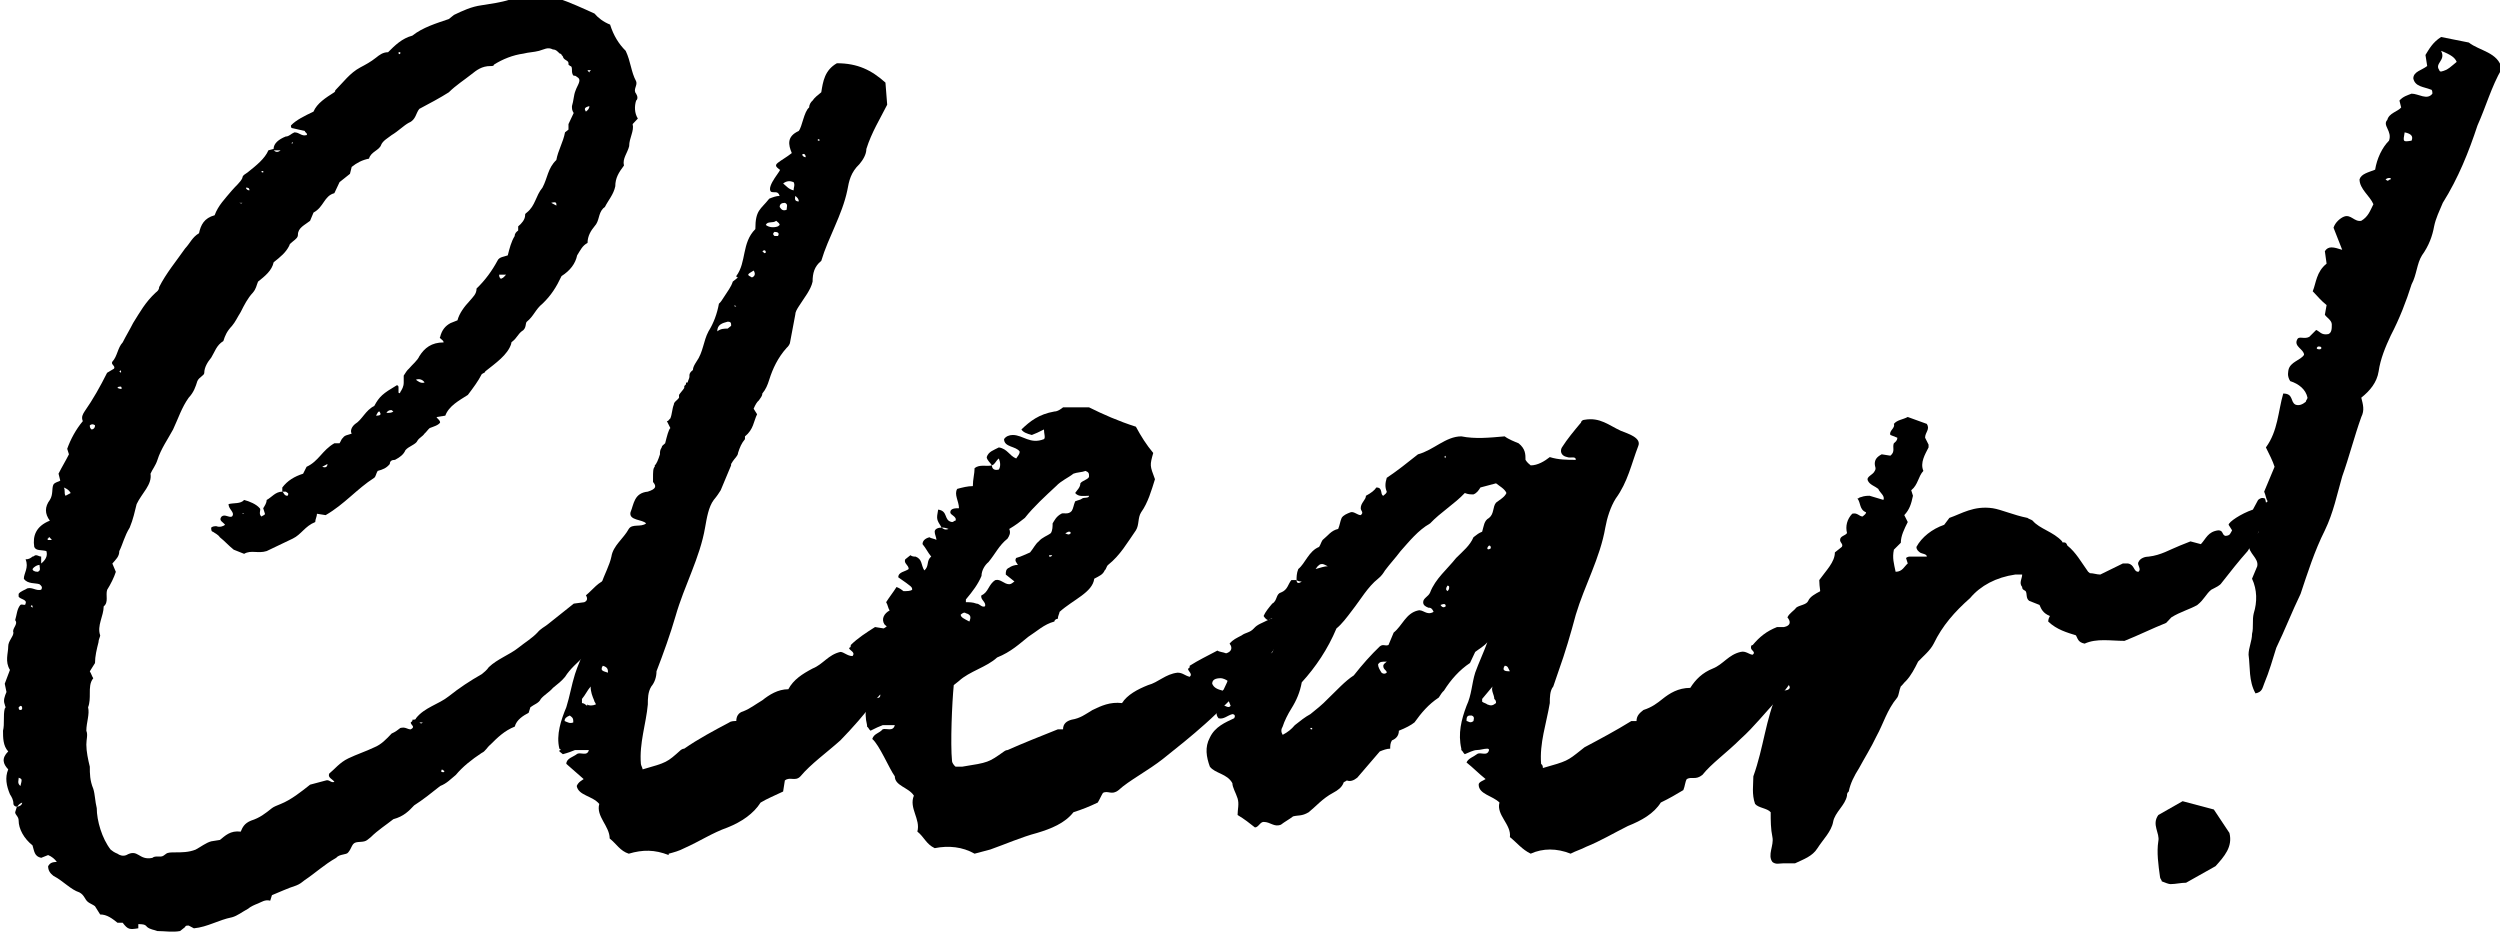<?xml version="1.0" encoding="UTF-8" standalone="no"?>
<!-- Created with Inkscape (http://www.inkscape.org/) -->

<svg
   xmlns:dc="http://purl.org/dc/elements/1.1/"
   xmlns:cc="http://creativecommons.org/ns#"
   xmlns:rdf="http://www.w3.org/1999/02/22-rdf-syntax-ns#"
   xmlns:svg="http://www.w3.org/2000/svg"
   xmlns="http://www.w3.org/2000/svg"
   xmlns:sodipodi="http://sodipodi.sourceforge.net/DTD/sodipodi-0.dtd"
   xmlns:inkscape="http://www.inkscape.org/namespaces/inkscape"
   width="208.267mm"
   height="77.803mm"
   viewBox="0 0 208.267 77.803"
   version="1.1"
   id="svg8"
   inkscape:version="0.92.4 (5da689c313, 2019-01-14)"
   sodipodi:docname="clear.svg">
  <defs
     id="defs2" />
  <sodipodi:namedview
     id="base"
     pagecolor="#ffffff"
     bordercolor="#666666"
     borderopacity="1.0"
     inkscape:pageopacity="0.0"
     inkscape:pageshadow="2"
     inkscape:zoom="0.5"
     inkscape:cx="9.0230315"
     inkscape:cy="-38.090145"
     inkscape:document-units="mm"
     inkscape:current-layer="flowRoot815"
     showgrid="false"
     fit-margin-top="0"
     fit-margin-left="0"
     fit-margin-right="0"
     fit-margin-bottom="0"
     inkscape:window-width="1920"
     inkscape:window-height="986"
     inkscape:window-x="-11"
     inkscape:window-y="-11"
     inkscape:window-maximized="1" />
  <g
     inkscape:label="レイヤー 1"
     inkscape:groupmode="layer"
     id="layer1"
     transform="translate(81.396,-82.119)">
    <g
       aria-label="Clear!"
       transform="matrix(0.997,0,0,0.997,607.35,-470.477)"
       style="font-style:normal;font-variant:normal;font-weight:normal;font-stretch:normal;font-size:133.333px;line-height:0;font-family:Eustache;-inkscape-font-specification:Eustache;font-variant-ligatures:normal;font-variant-caps:normal;font-variant-numeric:normal;font-feature-settings:normal;text-align:start;letter-spacing:-4.47px;word-spacing:0px;writing-mode:lr-tb;text-anchor:start;fill:#000000;fill-opacity:1;stroke:none"
       id="flowRoot815">
      <g
         aria-label="Clear!"
         transform="matrix(1.087,0,0,0.866,-550.844,728.235)"
         style="font-style:normal;font-variant:normal;font-weight:normal;font-stretch:normal;font-size:133.333px;line-height:0;font-family:Eustache;-inkscape-font-specification:Eustache;font-variant-ligatures:normal;font-variant-caps:normal;font-variant-numeric:normal;font-feature-settings:normal;text-align:start;letter-spacing:-1.338px;word-spacing:0px;writing-mode:lr-tb;text-anchor:start;fill:#000000;fill-opacity:1;stroke:none"
         id="flowRoot830">
        <path
           d="m -114.933,-111.059 0.4,-0.4 c 0,0 0,0 0,0 v 0 c 0,-0.133 0.133,-0.133 0.267,-0.133 l 0.4,0.267 c 1.067,-0.133 1.867,-0.8 2.933,-1.067 0.4,-0.133 0.8,-0.533 1.2,-0.8 0.267,-0.267 0.533,-0.4 0.8,-0.533 0.267,-0.133 0.533,-0.4 0.933,-0.267 l 0.133,-0.533 c 0.533,-0.267 1.2,-0.667 1.867,-0.933 0.267,-0.133 0.4,-0.267 0.667,-0.533 0.8,-0.667 1.467,-1.467 2.4,-2.133 0.267,-0.4 0.8,-0.267 0.933,-0.533 0.267,-0.4 0.267,-0.8 0.533,-0.933 0.267,-0.133 0.667,0 0.933,-0.267 0,0 0.133,-0.133 0.267,-0.267 0.533,-0.667 1.2,-1.2 1.733,-1.733 0.8,-0.267 1.2,-0.8 1.6,-1.333 0.667,-0.533 1.333,-1.2 2,-1.867 0.533,-0.267 0.8,-0.667 1.2,-1.067 0.533,-0.8 1.2,-1.467 2,-2.133 0.267,-0.133 0.4,-0.533 0.667,-0.8 0.533,-0.667 1.067,-1.333 1.867,-1.733 0.133,-0.667 0.667,-1.067 1.067,-1.333 l 0.133,-0.533 c 0.267,-0.267 0.667,-0.4 0.8,-0.8 0.267,-0.4 0.667,-0.667 0.933,-1.067 0.4,-0.4 0.667,-0.667 0.933,-1.067 0.4,-0.8 0.933,-1.333 1.467,-2 0,0 0.267,-0.133 0.267,-0.267 0.533,-1.2 1.467,-2.133 2,-3.2 0.267,-0.267 0.4,-0.667 0.667,-0.933 0.667,-0.667 1.067,-1.6 1.467,-2.267 0.4,-0.667 0.667,-1.333 0.667,-2 0.667,-0.667 0.8,-2.4 0.8,-3.2 -0.667,0.267 -0.933,0.933 -1.6,1.333 -0.267,0.267 -0.4,0.667 -0.667,1.067 -0.8,0.267 -0.933,1.2 -1.6,1.6 l -0.133,0.4 c -0.8,0.267 -1.2,1.067 -1.733,1.6 0.133,0.267 0.133,0.533 -0.133,0.667 l -0.8,0.133 c -0.667,0.667 -1.333,1.333 -2,2 -0.267,0.267 -0.533,0.4 -0.8,0.8 -0.4,0.533 -0.933,0.933 -1.467,1.467 -0.667,0.667 -1.6,1.067 -2.267,1.867 -0.133,0.267 -0.4,0.533 -0.533,0.667 -0.933,0.667 -1.733,1.333 -2.533,2.133 -0.8,0.8 -1.867,1.067 -2.533,2.133 0,0.133 -0.133,0.133 -0.267,0.133 0,0.133 0,0.133 -0.133,0.267 0,0.267 0.4,0.4 0,0.667 -0.267,0 -0.4,-0.267 -0.8,-0.133 -0.133,0.133 -0.4,0.4 -0.667,0.533 -0.4,0.533 -0.8,1.067 -1.333,1.333 -0.667,0.4 -1.333,0.667 -2,1.067 -0.667,0.4 -1.067,1.067 -1.467,1.467 -0.133,0.4 0.267,0.533 0.4,0.8 -0.267,0.133 -0.4,-0.267 -0.667,-0.133 l -1.2,0.4 c -0.667,0.667 -1.467,1.467 -2.267,1.867 -0.267,0.133 -0.533,0.267 -0.667,0.4 -0.533,0.533 -0.933,0.933 -1.6,1.2 -0.533,0.267 -0.667,0.667 -0.8,1.067 -0.8,-0.133 -1.2,0.4 -1.6,0.8 l -0.667,0.133 c -0.4,0.133 -0.8,0.533 -1.2,0.8 -0.533,0.267 -1.067,0.267 -1.6,0.267 -0.267,0 -0.533,0 -0.667,0.133 -0.133,0.133 -0.267,0.267 -0.4,0.267 -0.133,0 -0.267,0 -0.267,0 -0.133,0 -0.267,0 -0.4,0.133 -1.067,0.267 -1.067,-0.933 -2,-0.267 -0.267,0.133 -0.533,0 -0.667,-0.133 -0.267,-0.133 -0.4,-0.267 -0.533,-0.4 -0.667,-1.067 -1.067,-2.8 -1.067,-4 -0.133,-0.667 -0.133,-1.333 -0.267,-1.867 -0.267,-0.8 -0.267,-1.467 -0.267,-2.133 -0.133,-0.667 -0.267,-1.467 -0.267,-2.133 0,-0.533 0.133,-0.933 0,-1.333 0,-0.8 0.267,-1.6 0.133,-2.267 0.133,-0.4 0.133,-0.933 0.133,-1.333 0,-0.533 0,-1.067 0.267,-1.467 -0.133,-0.267 -0.133,-0.4 -0.267,-0.667 l 0.4,-0.8 c 0,-0.667 0.133,-1.333 0.267,-2 0,-0.267 0.133,-0.533 0.133,-0.667 -0.267,-0.933 0.267,-1.867 0.267,-2.8 0.4,-0.4 0.133,-1.067 0.267,-1.6 0.267,-0.533 0.533,-1.2 0.667,-1.733 l -0.267,-0.8 c 0.267,-0.4 0.533,-0.667 0.533,-1.2 0.267,-0.667 0.4,-1.467 0.8,-2.267 0.267,-0.8 0.4,-1.6 0.533,-2.267 0.4,-1.067 1.2,-1.867 1.067,-2.933 0.133,-0.4 0.4,-0.8 0.533,-1.333 0.267,-1.067 0.8,-2 1.2,-2.933 0.4,-1.067 0.667,-2.133 1.2,-3.067 0.4,-0.533 0.533,-1.067 0.667,-1.6 0.133,-0.4 0.533,-0.533 0.533,-0.8 0,-0.533 0.267,-1.067 0.533,-1.467 0.267,-0.533 0.4,-1.2 0.933,-1.6 0.133,-0.533 0.267,-0.933 0.667,-1.467 0.267,-0.4 0.4,-0.8 0.667,-1.333 0.267,-0.667 0.533,-1.333 0.933,-1.867 0.267,-0.4 0.267,-0.667 0.4,-1.067 0.533,-0.533 1.067,-1.067 1.2,-1.867 0.533,-0.533 0.933,-0.933 1.2,-1.6 0,-0.133 0.133,-0.267 0.267,-0.4 0.267,-0.267 0.4,-0.4 0.4,-0.667 0,-0.667 0.533,-0.933 0.933,-1.333 l 0.267,-0.8 c 0.8,-0.533 0.8,-1.6 1.6,-1.867 l 0.4,-1.067 c 0.267,-0.267 0.533,-0.533 0.8,-0.8 l 0.133,-0.667 c 0.4,-0.4 0.8,-0.667 1.333,-0.8 0.133,-0.667 0.8,-0.8 0.933,-1.333 0.133,-0.4 0.533,-0.667 0.8,-0.933 0.533,-0.4 0.933,-0.933 1.333,-1.2 0.533,-0.267 0.533,-0.933 0.8,-1.333 0.8,-0.533 1.6,-1.067 2.267,-1.6 0.533,-0.667 1.2,-1.2 1.733,-1.733 0.4,-0.4 0.8,-0.8 1.467,-0.8 0.133,0 0.267,0 0.267,-0.133 0.667,-0.533 1.467,-0.933 2.267,-1.067 0.4,-0.133 0.8,-0.133 1.2,-0.267 0.4,-0.133 0.667,-0.4 1.067,-0.133 0.267,0 0.4,0.267 0.533,0.4 0.133,0 0.133,0.133 0.133,0.133 0.133,0.133 0.133,0.267 0.133,0.267 0.133,0.267 0.4,0.267 0.4,0.533 0,0 0,0.133 0,0.133 0,0 0.133,0.133 0.133,0.133 0.133,0 0.133,0.267 0.133,0.4 0,0.133 0,0.4 0.133,0.533 0.133,0 0.133,0 0.267,0.133 0.4,0.267 0,0.8 -0.133,1.333 -0.133,0.4 -0.133,0.933 -0.267,1.467 0,0.267 0,0.4 0.133,0.667 l -0.4,1.067 c 0,0.267 0,0.4 0,0.533 l -0.267,0.267 c -0.133,0.933 -0.533,1.733 -0.667,2.667 -0.667,0.8 -0.667,1.733 -1.067,2.667 -0.533,0.8 -0.533,1.733 -1.2,2.4 -0.133,0.133 -0.133,0.133 -0.133,0.267 0,0.4 -0.267,0.8 -0.533,1.067 0,0.133 0,0.267 0,0.4 -0.133,0.133 -0.267,0.267 -0.267,0.533 -0.267,0.533 -0.4,1.2 -0.533,1.867 -0.267,0.133 -0.667,0.133 -0.8,0.533 -0.4,0.933 -0.933,1.867 -1.6,2.667 0,0.533 -0.267,0.8 -0.533,1.2 -0.4,0.533 -0.8,1.2 -0.933,1.867 l -0.533,0.267 c -0.4,0.267 -0.667,0.667 -0.8,1.333 -0.133,0.133 0.267,0.267 0.267,0.533 -0.933,0 -1.467,0.533 -1.867,1.333 -0.133,0.4 -0.533,0.8 -0.8,1.2 -0.133,0.133 -0.267,0.4 -0.4,0.667 0,0.267 0,0.533 0,0.667 0,0.4 -0.133,0.667 -0.267,0.933 0,0.133 -0.133,0.133 -0.133,0 0,-0.133 0,-0.267 0,-0.4 0,-0.133 0,-0.267 -0.133,-0.267 -1.067,0.8 -1.333,1.067 -1.733,2 -0.667,0.4 -0.933,1.333 -1.467,1.733 -0.267,0.267 -0.4,0.667 -0.267,0.933 -0.267,0.133 -0.533,0.133 -0.667,0.4 -0.133,0.133 -0.133,0.267 -0.267,0.533 h -0.4 c -0.933,0.667 -1.2,1.733 -2.133,2.267 l -0.267,0.667 c -0.667,0.267 -1.2,0.667 -1.6,1.333 v 0.4 c -0.533,0 -0.8,0.533 -1.2,0.8 0,0.267 -0.133,0.533 -0.267,0.8 l 0.133,0.533 c 0,0.133 -0.133,0.133 -0.267,0.267 -0.267,-0.267 0,-0.667 -0.133,-0.8 -0.267,-0.4 -0.8,-0.667 -1.2,-0.8 -0.267,0.4 -0.8,0.267 -1.2,0.4 0,0.533 0.533,0.8 0.267,1.2 -0.267,0.133 -0.533,-0.267 -0.8,0 -0.267,0.4 0.133,0.533 0.267,0.8 -0.133,0.133 -0.4,0.267 -0.667,0.133 -0.133,0 -0.267,0 -0.4,0.133 0,0.133 0,0.4 0.133,0.4 0.133,0.133 0.4,0.267 0.533,0.533 0.4,0.4 0.667,0.8 1.067,1.2 l 0.8,0.4 c 0.533,-0.4 1.067,0 1.733,-0.267 0.667,-0.4 1.333,-0.8 2,-1.2 0.667,-0.4 0.933,-1.2 1.733,-1.6 0,-0.267 0.133,-0.533 0.133,-0.8 l 0.667,0.133 c 1.467,-1.067 2.4,-2.533 3.733,-3.6 0.133,-0.133 0.133,-0.4 0.267,-0.667 0.4,-0.133 0.667,-0.267 0.933,-0.667 0,-0.267 0.133,-0.4 0.4,-0.4 0.4,-0.267 0.667,-0.533 0.8,-0.933 0.267,-0.4 0.8,-0.533 0.933,-0.933 0.133,-0.267 0.4,-0.4 0.533,-0.667 0.133,-0.133 0.267,-0.4 0.4,-0.533 0.267,-0.133 0.667,-0.267 0.8,-0.533 0,-0.267 -0.267,-0.4 -0.267,-0.533 l 0.667,-0.133 c 0.267,-0.933 1.067,-1.467 1.733,-2 0.4,-0.667 0.8,-1.333 1.067,-2 0.133,-0.133 0.267,-0.133 0.267,-0.267 0.8,-0.8 1.733,-1.6 2,-2.667 0,-0.133 0,-0.133 0.133,-0.267 0.267,-0.267 0.4,-0.667 0.667,-0.933 0.4,-0.267 0.267,-0.8 0.4,-0.933 0.533,-0.533 0.667,-1.2 1.2,-1.733 0.667,-0.8 1.067,-1.6 1.467,-2.667 0.667,-0.533 1.067,-1.2 1.2,-2 0.267,-0.533 0.4,-0.933 0.8,-1.2 0,-0.667 0.267,-1.2 0.533,-1.6 0.4,-0.533 0.267,-1.2 0.667,-1.733 0,0 0.133,-0.133 0.133,-0.133 0.267,-0.667 0.667,-1.2 0.8,-2 0,-0.8 0.267,-1.333 0.667,-2 -0.133,-0.667 0.267,-1.2 0.4,-1.867 0,-0.8 0.4,-1.467 0.267,-2.133 l 0.4,-0.533 c -0.267,-0.533 -0.267,-1.2 -0.133,-1.733 0.133,-0.133 0.133,-0.4 0,-0.667 -0.267,-0.4 0.133,-0.8 0,-1.2 -0.4,-0.933 -0.4,-1.867 -0.8,-2.933 -0.533,-0.667 -0.933,-1.467 -1.2,-2.533 -0.533,-0.267 -0.933,-0.667 -1.2,-1.067 -0.933,-0.533 -1.867,-1.067 -2.8,-1.467 -0.8,0 -1.6,0 -2.267,0 -0.533,0 -1.067,0 -1.467,0.133 -0.667,0.267 -1.467,0.4 -2.133,0.533 -0.8,0.133 -1.467,0.533 -2.133,0.933 -0.133,0.133 -0.267,0.267 -0.4,0.4 -0.933,0.4 -2,0.8 -2.8,1.6 -0.8,0.267 -1.333,0.933 -1.867,1.6 -0.4,0 -0.667,0.267 -0.933,0.533 -0.4,0.4 -0.8,0.667 -1.2,0.933 -0.8,0.533 -1.333,1.467 -1.867,2.133 -0.133,0.133 0,0.133 -0.133,0.267 -0.667,0.533 -1.333,1.067 -1.6,1.867 -0.667,0.4 -1.333,0.8 -1.733,1.333 0,0.133 0,0.267 0.133,0.267 l 0.933,0.267 c 0,0.133 0.267,0.267 0.133,0.4 -0.4,0.133 -0.533,-0.267 -0.933,-0.267 -0.267,0.133 -0.4,0.4 -0.667,0.4 -0.533,0.267 -0.933,0.667 -0.933,1.2 l -0.4,0.133 c -0.267,0.8 -0.933,1.467 -1.6,2.133 -0.133,0.133 -0.4,0.267 -0.4,0.533 -0.133,0.4 -0.533,0.8 -0.8,1.2 -0.533,0.8 -1.067,1.467 -1.333,2.4 -0.8,0.267 -1.067,0.933 -1.2,1.733 -0.533,0.4 -0.667,0.933 -1.067,1.467 -0.667,1.2 -1.467,2.4 -2,3.733 0,0.267 -0.133,0.4 -0.267,0.533 -0.8,0.933 -1.2,1.867 -1.733,2.933 -0.267,0.667 -0.533,1.2 -0.8,1.867 -0.4,0.533 -0.4,1.333 -0.8,1.867 -0.133,0.267 0.267,0.4 0.133,0.667 l -0.533,0.4 c -0.533,1.333 -1.067,2.533 -1.733,3.733 -0.133,0.267 -0.267,0.533 -0.133,0.933 -0.533,0.8 -0.933,1.733 -1.2,2.667 l 0.133,0.533 c -0.267,0.667 -0.533,1.2 -0.8,1.867 l 0.133,0.667 c -0.133,0.133 -0.4,0.133 -0.533,0.4 -0.133,0.4 0,0.933 -0.267,1.467 -0.4,0.667 -0.4,1.333 0,2 -1.067,0.533 -1.333,1.467 -1.2,2.533 0.133,0.4 0.533,0.267 0.933,0.4 0.133,0.533 -0.133,0.933 -0.4,1.2 0,-0.133 0,-0.4 0,-0.667 -0.133,0 -0.267,-0.133 -0.4,-0.133 -0.133,0 -0.133,0.133 -0.267,0.133 -0.133,0.133 -0.267,0.267 -0.533,0.267 0.267,0.8 -0.133,1.333 -0.133,1.867 0.267,0.533 0.933,0.4 1.2,0.533 0.133,0.133 0.267,0.267 0.133,0.533 -0.4,0.133 -0.667,-0.267 -1.067,-0.133 -0.133,0.133 -0.533,0.267 -0.667,0.533 0,0.133 0,0.267 0,0.267 0.133,0.267 0.667,0.267 0.533,0.667 0,0.267 -0.267,0 -0.4,0.133 -0.267,0.4 -0.267,0.933 -0.4,1.467 0.267,0.4 -0.267,0.8 -0.133,1.2 0,0.4 -0.4,0.8 -0.4,1.333 0,0.667 -0.267,1.467 0.133,2.267 -0.133,0.4 -0.267,0.933 -0.4,1.333 l 0.133,0.8 c -0.133,0.4 -0.267,0.8 -0.133,1.2 0,0.133 0.133,0.267 0,0.4 -0.133,0.667 0,1.467 -0.133,2.133 0,0.667 0,1.467 0.4,2 -0.533,0.667 -0.4,1.2 0,1.733 -0.267,0.8 -0.133,1.6 0.133,2.4 0.133,0.267 0.267,0.533 0.267,0.933 0,0.133 0.133,0.267 0.267,0.267 l -0.133,0.533 c 0,0.267 0.267,0.4 0.267,0.8 0,0.8 0.4,1.733 1.067,2.4 0.133,0.533 0.133,1.067 0.667,1.2 l 0.533,-0.267 c 0.267,0.133 0.533,0.4 0.667,0.667 -0.4,0 -0.533,0.133 -0.667,0.4 0,0.4 0.133,0.667 0.4,0.933 0.8,0.533 1.333,1.333 2,1.6 0.4,0.267 0.4,0.667 0.667,0.933 0.133,0.133 0.4,0.267 0.533,0.4 l 0.4,0.8 c 0.533,0 0.933,0.4 1.333,0.8 h 0.4 c 0.4,0.667 0.533,0.667 1.2,0.533 v -0.4 c 0.267,0 0.533,0 0.667,0.267 0.267,0.267 0.533,0.267 0.8,0.4 0.533,0 1.2,0.133 1.733,0 z m 16.933,-84.667 c -0.133,0.133 -0.133,0 -0.133,-0.133 0,0 0,0 0.133,0 v 0.133 c 0,0 0,0 0,0 z m 14.533,1.867 c 0,-0.133 -0.133,-0.133 -0.133,-0.267 0,0 0.133,0 0.133,0 0,0 0.133,0 0.133,0 -0.133,0.133 -0.133,0.133 -0.133,0.267 z m -0.267,3.733 c -0.133,-0.267 -0.133,-0.4 0.267,-0.533 0,0.267 -0.133,0.4 -0.267,0.533 z m -22.533,3.067 c -0.133,0 -0.133,0 0,-0.133 0,0 0,0.133 0,0.133 0,0 0,0 0,0 0,0 0,0 0,0 z m -0.933,0.667 c -0.267,0.267 -0.4,0.133 -0.533,0 z m -1.333,2.133 c -0.133,0 -0.133,0 -0.133,-0.133 0.133,0 0.133,0 0.133,0 0,0 0,0 0,0.133 0,0 0,0 0,0 z m -1.067,1.733 c -0.133,0 -0.267,-0.133 -0.267,-0.267 0.267,0 0.267,0.133 0.267,0.267 z m 23.6,1.467 -0.4,-0.267 c 0.4,-0.133 0.4,0 0.4,0.267 z M -110.4,-181.325 h 0.267 c -0.133,0.133 -0.133,0 -0.267,0 z m 20.133,7.333 c -0.133,-0.133 -0.133,-0.267 -0.133,-0.4 h 0.533 c -0.133,0.133 -0.133,0.267 -0.4,0.4 z m -29.2,9.067 c 0,0 -0.133,-0.133 -0.133,-0.133 0.133,-0.133 0.133,-0.133 0.133,0 0,0 0,0 0,0.133 z m 23.333,0.933 c -0.267,0.133 -0.533,-0.133 -0.667,-0.267 0.267,-0.133 0.533,0 0.667,0.267 z m -23.6,0.533 c 0,-0.133 0.133,-0.133 0.267,-0.133 0.133,0.267 0,0.267 -0.267,0.133 z m 20.667,2.4 c 0.133,-0.267 0.267,-0.267 0.4,-0.267 l 0.133,0.133 c -0.133,0.133 -0.267,0.133 -0.533,0.133 z m -0.8,0.267 c 0.133,-0.267 0.133,-0.4 0.267,-0.4 0.133,0.267 0.133,0.4 -0.267,0.4 z m -21.867,1.333 c -0.133,-0.133 -0.133,-0.267 -0.133,-0.4 0.133,-0.133 0.267,-0.133 0.4,0 0,0.267 -0.133,0.4 -0.267,0.4 z m 20.133,0.533 c 0,0 -0.133,0 -0.133,0 0,0 0,0 0,0 z m -2.4,3.067 0.4,-0.267 c 0,0.267 -0.133,0.4 -0.4,0.267 z m -19.733,2.8 c -0.133,-0.267 0,-0.533 -0.133,-0.8 0.267,0.133 0.4,0.267 0.533,0.533 z m 17.067,0 c -0.267,0 -0.267,-0.267 -0.4,-0.4 0.133,0 0.133,0 0.267,0 0.133,0.133 0.267,0.133 0.133,0.4 z m -3.467,1.733 c 0,-0.133 0.133,0 0.133,0 z m 32.133,1.867 c 0,0 0,0 0,0 v -0.133 c 0,0 0,0 0,0.133 z m -47.067,0.667 c 0,0 -0.133,-0.133 0,-0.133 0,-0.133 0.133,-0.133 0.133,-0.133 0,0.133 0.133,0.133 0.133,0.267 z m -0.8,3.067 c -0.267,0 -0.4,-0.133 -0.4,-0.267 0.133,-0.267 0.4,-0.4 0.533,-0.4 0,0.267 0.133,0.533 -0.133,0.667 z m -0.4,3.467 c -0.133,-0.133 -0.133,-0.133 -0.133,-0.133 0,-0.133 0.133,-0.133 0.133,0 0,0 0,0 0,0 0,0 0,0.133 0,0.133 z m -0.8,4.8 c 0,-0.133 0,-0.133 0,-0.133 0,0 0,-0.133 0,-0.133 z m -0.133,5.067 c -0.133,0 -0.133,-0.133 -0.133,-0.267 0,0 0.133,-0.133 0.133,-0.133 0.133,0 0.133,0.133 0.133,0.267 0,0 0,0.133 -0.133,0.133 z m 30.667,1.2 h 0.267 c -0.133,0.133 -0.133,0.133 -0.267,0 z m 1.867,4.8 c -0.133,0 -0.267,0 -0.133,-0.267 0.133,0.133 0.267,0.133 0.133,0.267 z M -127.2,-125.059 c -0.267,-0.267 -0.133,-0.533 -0.133,-0.8 0.267,0.133 0.267,0.133 0.133,0.8 z m -0.267,2 c 0.133,-0.133 0.133,-0.267 0.4,-0.4 0,0.267 -0.267,0.4 -0.4,0.4 z m 9.333,11.333 h -0.133 c 0,0 0.133,0 0.133,0 0,0 0,0 0,0 z m 3.6,0.267 c 0,0.133 0,0.133 0,0 z m 0,0.133 v -0.133 z"
           id="path838"
           inkscape:connector-curvature="0" />
        <path
           d="m -77.372,-118.525 c 0.4,-0.133 0.8,-0.267 1.2,-0.533 1.2,-0.667 2.133,-1.467 3.333,-2 1.067,-0.533 2,-1.333 2.533,-2.4 0.533,-0.4 1.067,-0.667 1.733,-1.067 l 0.133,-1.067 c 0.4,-0.4 0.8,0.133 1.2,-0.4 0.8,-1.2 2,-2.267 3.067,-3.467 0.933,-1.2 1.867,-2.533 2.667,-3.867 1.067,-1.467 2,-3.067 2.933,-4.667 0.133,-0.4 0.4,-0.667 0.533,-1.067 0.667,-1.733 1.467,-3.467 1.867,-5.333 0.133,-0.267 0.133,-0.4 -0.133,-0.667 -0.4,-0.133 -0.533,0.267 -0.8,0.533 -0.4,0.267 -0.667,0.4 -1.067,0.667 -0.267,0.267 -0.667,0.533 -0.8,0.933 -0.267,0.533 -0.667,0.4 -0.933,0.8 -0.267,0.267 -0.667,0.533 -0.667,0.933 0.133,0.4 0.133,0.667 -0.267,0.933 l -0.667,-0.133 c -0.667,0.533 -1.333,1.067 -1.867,1.733 0,0.133 0,0.267 -0.133,0.267 0,0.267 0.533,0.4 0.267,0.8 -0.4,0 -0.667,-0.4 -0.933,-0.4 -0.933,0.267 -1.333,1.2 -2.133,1.6 -0.8,0.533 -1.467,1.067 -1.867,2 -0.8,0 -1.467,0.533 -2,1.067 -0.533,0.4 -0.933,0.8 -1.467,1.067 -0.4,0.133 -0.533,0.533 -0.533,0.933 -0.133,0 -0.4,0 -0.533,0.133 -1.2,0.8 -2.4,1.6 -3.467,2.533 -0.133,0 -0.267,0.133 -0.267,0.133 -1.067,1.2 -1.067,1.2 -2.933,1.867 0,-0.133 -0.133,-0.4 -0.133,-0.533 -0.133,-2 0.4,-3.867 0.533,-5.733 0,-0.533 0,-1.2 0.267,-1.733 0.267,-0.4 0.4,-0.933 0.4,-1.467 0.533,-1.733 1.067,-3.6 1.467,-5.333 0.667,-2.933 1.867,-5.6 2.267,-8.533 0.133,-0.933 0.267,-2 0.667,-2.667 0.267,-0.4 0.4,-0.667 0.533,-0.933 0,0 0,0 0,0 v 0 c 0.267,-0.8 0.533,-1.6 0.8,-2.4 0,0 0,-0.133 0,-0.133 l 0.133,-0.267 c 0.133,-0.267 0.4,-0.533 0.4,-0.8 0.133,-0.533 0.267,-0.933 0.533,-1.333 0,0 0,-0.133 0,-0.267 v 0 c 0.667,-0.667 0.667,-1.467 0.933,-2.133 l -0.267,-0.533 c 0.133,-0.4 0.267,-0.667 0.4,-0.8 0.133,-0.267 0.267,-0.4 0.267,-0.667 0.267,-0.4 0.4,-0.8 0.533,-1.333 0.267,-1.067 0.667,-2.133 1.333,-3.067 0.133,-0.133 0.267,-0.4 0.267,-0.533 0.133,-0.933 0.267,-1.733 0.4,-2.667 0,-0.267 0.133,-0.533 0.267,-0.8 0.4,-0.8 0.933,-1.6 1.067,-2.4 0,-0.8 0.133,-1.467 0.667,-2 0.533,-2.267 1.6,-4.4 2,-6.8 0.133,-0.933 0.267,-1.733 0.933,-2.533 0.267,-0.4 0.533,-0.933 0.533,-1.467 0.4,-1.6 1.067,-2.933 1.6,-4.267 l -0.133,-2.133 c -1.067,-1.2 -2.133,-1.867 -3.733,-1.867 -0.933,0.667 -1.067,1.733 -1.2,2.8 -0.267,0.267 -0.533,0.533 -0.667,0.8 -0.133,0.133 -0.267,0.4 -0.267,0.667 -0.4,0.4 -0.533,1.867 -0.8,2.267 -0.933,0.533 -0.8,1.333 -0.533,2.133 -0.4,0.4 -0.8,0.667 -1.067,0.933 -0.267,0.267 -0.133,0.4 0.133,0.667 0.267,-0.133 -1.067,1.6 -0.667,2.133 0.267,0.133 0.533,-0.133 0.667,0.4 -0.267,0 -0.533,0.133 -0.8,0.267 -0.667,1.067 -1.067,1.067 -1.067,2.933 -1.067,1.333 -0.667,3.2 -1.467,4.533 0,0 0,0.133 0.133,0.133 l -0.4,0.4 c -0.133,0.533 -0.4,0.933 -0.667,1.467 -0.133,0.267 -0.267,0.533 -0.4,0.667 -0.133,0.933 -0.4,1.867 -0.8,2.667 -0.4,0.933 -0.4,2 -0.933,2.933 -0.133,0.267 -0.267,0.533 -0.267,0.8 -0.133,0.133 -0.267,0.267 -0.267,0.533 0,0 0,0.133 0,0.133 0,0.133 -0.133,0.4 -0.133,0.533 -0.133,0 -0.133,0 -0.133,0.133 0,0.133 -0.133,0.133 -0.133,0.267 0,0 0,0.133 0,0.133 0,0 0,0 0,0 -0.133,0.267 -0.267,0.4 -0.4,0.667 0,0.133 0,0.267 0,0.267 -0.133,0.267 -0.4,0.4 -0.4,0.667 -0.133,0.4 -0.133,0.933 -0.267,1.333 -0.133,0.133 -0.133,0.267 -0.267,0.267 l 0.267,0.667 c -0.133,0.133 -0.267,0.8 -0.4,1.467 -0.133,0.133 -0.267,0.267 -0.267,0.4 -0.133,0.267 -0.133,0.4 -0.133,0.667 -0.133,0.533 -0.267,0.933 -0.4,1.067 v 0.133 c -0.133,0.133 -0.133,0.533 -0.133,1.067 0,0.133 0,0.267 0,0.4 0.267,0.4 0.267,0.667 -0.4,0.933 -1.067,0.133 -1.067,1.2 -1.333,2 -0.133,0.8 0.933,0.667 1.2,1.067 -0.4,0.4 -1.067,0 -1.333,0.533 -0.4,0.933 -1.2,1.6 -1.333,2.667 -0.133,0.8 -0.533,1.733 -0.8,2.667 -0.533,1.067 -0.8,2.4 -0.533,3.6 -0.267,0 -0.533,0.133 -0.533,0.4 0.267,1.6 -0.533,3.067 -0.933,4.667 -0.267,1.067 -0.4,2.133 -0.667,3.2 -0.4,1.2 -0.8,2.667 -0.533,4 0,0 0,0 0.133,0.133 -0.133,0 -0.133,0 -0.133,0.133 l 0.267,0.267 c 0.4,-0.133 0.667,-0.267 0.933,-0.4 0.267,0 0.533,0 0.933,0 0,0 0,0 0.133,0 -0.133,0.667 -0.667,0.133 -0.933,0.4 -0.267,0.267 -0.8,0.4 -0.8,0.933 l 1.333,1.467 c -0.133,0.133 -0.4,0.267 -0.533,0.667 0.133,0.933 1.2,0.933 1.733,1.733 -0.267,1.2 0.8,2.133 0.8,3.333 0.533,0.533 0.8,1.2 1.467,1.467 1.067,-0.4 2,-0.4 3.067,0.133 z m 11.467,-68.8 c 0,0 0,-0.133 0,-0.133 0,0 0,0 0,0 0.133,0 0.133,0 0.133,0.133 0,0 -0.133,0 -0.133,0 z m -0.933,1.6 c -0.133,0 -0.267,-0.133 -0.267,-0.267 0.133,-0.133 0.267,0 0.267,0.267 z m -0.933,3.2 c -0.4,-0.133 -0.533,-0.4 -0.8,-0.667 0.267,-0.267 0.533,-0.267 0.8,-0.133 0.133,0.267 0,0.533 0,0.8 z m 0.4,1.067 c -0.4,0 -0.267,-0.4 -0.267,-0.533 0.133,0.133 0.267,0.267 0.267,0.533 z m -0.933,0.8 c -0.267,0.133 -0.4,0 -0.533,-0.267 0,-0.267 0.133,-0.4 0.4,-0.4 0.267,0.133 0.133,0.4 0.133,0.667 z m -0.667,1.6 c -0.267,0.133 -0.667,0.133 -0.933,-0.133 0.133,-0.4 0.533,-0.133 0.8,-0.4 0.133,0.133 0.267,0.267 0.267,0.4 0,0 -0.133,0.133 -0.133,0.133 z m -0.133,0.933 c 0,0 -0.133,0 -0.133,0 -0.133,-0.133 -0.133,-0.267 0,-0.4 0.267,0 0.4,0.133 0.267,0.4 0,0 -0.133,0 -0.133,0 z m -0.8,1.6 c -0.133,0.133 -0.133,0 -0.267,-0.133 0.133,-0.133 0.267,-0.133 0.267,0.133 z m -1.067,2.4 c -0.4,-0.267 -0.4,-0.267 0.133,-0.667 0.133,0.267 0.133,0.533 -0.133,0.667 z m -1.333,2.8 v -0.133 l 0.133,0.133 z m -1.333,2.4 c 0,0 0,0 0,0 0,-0.667 0.4,-0.8 0.8,-0.933 0.267,0 0.267,0.133 0.267,0.4 -0.133,0.133 -0.133,0.133 -0.267,0.267 -0.267,0 -0.533,0 -0.8,0.267 z m -8.4,32.933 c -0.267,-0.133 -0.667,-0.133 -0.4,-0.667 0.4,0.133 0.4,0.4 0.4,0.667 z m -1.6,3.2 c -0.133,-0.133 -0.267,-0.267 -0.4,-0.267 0,-0.133 0,-0.267 0,-0.4 0.267,-0.4 0.4,-0.8 0.667,-1.2 0,0.533 0.133,0.933 0.267,1.333 0,0.133 0.133,0.267 0.133,0.4 -0.267,0.133 -0.533,0.133 -0.667,0 z m -1.067,1.6 c -0.267,0.133 -0.4,0 -0.667,-0.133 v 0 c 0,-0.267 0.133,-0.4 0.4,-0.533 0,0 0.133,0.133 0.133,0.133 0.133,0.133 0.133,0.267 0.133,0.533 z"
           id="path840"
           inkscape:connector-curvature="0" />
        <path
           d="m -29.456,-141.992 c -0.267,-0.133 -0.533,0.133 -0.933,0.4 -0.267,0.133 -0.667,0.4 -0.933,0.533 -0.4,0.267 -0.8,0.4 -1.067,0.8 -0.267,0.4 -0.667,0.4 -0.933,0.667 -0.4,0.267 -0.667,0.4 -0.933,0.8 0.267,0.4 0.133,0.8 -0.267,0.933 -0.267,-0.133 -0.533,-0.133 -0.667,-0.267 -0.8,0.533 -1.467,0.933 -2.133,1.467 0,0.133 0,0.267 -0.133,0.267 0,0.267 0.4,0.533 0.133,0.8 -0.4,-0.133 -0.533,-0.4 -0.933,-0.4 -0.933,0.133 -1.467,0.933 -2.267,1.2 -0.8,0.4 -1.6,0.933 -2,1.733 -0.933,-0.133 -1.6,0.267 -2.267,0.667 -0.533,0.4 -0.933,0.8 -1.6,0.933 -0.4,0.133 -0.667,0.4 -0.667,0.933 h -0.4 c -1.333,0.667 -2.667,1.333 -3.867,2 -0.133,0 -0.267,0.133 -0.267,0.133 -1.2,1.067 -1.2,1.067 -3.2,1.467 h -0.533 c -0.133,-0.133 -0.267,-0.4 -0.267,-0.533 -0.133,-1.733 0,-5.6 0.133,-7.333 l 0.4,-0.4 c 0.8,-0.933 2.133,-1.333 2.933,-2.267 1.067,-0.533 1.733,-1.333 2.4,-2 0.667,-0.533 1.2,-1.2 2,-1.467 0,-0.133 0.133,-0.267 0.267,-0.267 0,-0.267 0.133,-0.533 0.133,-0.667 1.067,-1.2 2.533,-1.867 2.667,-3.2 0.4,-0.267 0.667,-0.4 0.8,-0.8 0.133,-0.133 0.133,-0.4 0.267,-0.533 0.933,-0.933 1.467,-2.133 2.133,-3.333 0.267,-0.533 0.133,-1.2 0.4,-1.733 0.533,-0.933 0.8,-2.133 1.067,-3.2 -0.4,-1.333 -0.4,-1.333 -0.133,-2.533 -0.533,-0.8 -0.933,-1.6 -1.333,-2.533 -1.333,-0.533 -2.533,-1.2 -3.6,-1.867 h -2 c -0.133,0.133 -0.4,0.4 -0.667,0.4 -1.2,0.267 -1.867,0.933 -2.533,1.733 0.133,0.267 0.4,0.4 0.8,0.533 0.267,-0.133 0.533,-0.267 0.933,-0.533 0,0.4 0.133,0.8 0,0.933 -1.067,0.533 -1.6,-0.4 -2.4,-0.4 -0.267,0 -0.533,0.133 -0.667,0.4 0,0.8 0.933,0.667 1.2,1.2 0,0.267 -0.133,0.4 -0.267,0.667 -0.533,-0.267 -0.667,-0.933 -1.333,-1.067 -0.4,0.267 -0.8,0.4 -0.933,0.933 0,0.267 0.267,0.533 0.4,0.8 0.267,-0.133 0.267,-0.4 0.533,-0.667 0.133,0.4 0.133,0.8 0,1.067 -0.4,0.133 -0.533,-0.133 -0.533,-0.4 -0.4,0.133 -0.933,-0.133 -1.333,0.267 0,0.533 -0.133,1.067 -0.133,1.733 -0.4,0 -0.8,0.133 -1.2,0.267 -0.267,0.533 0.133,1.2 0.133,1.867 -0.267,0 -0.667,0 -0.667,0.4 0,0.267 0.533,0.4 0.4,0.8 -0.133,0 -0.133,0.133 -0.267,0.133 -0.667,-0.133 -0.267,-1.067 -1.067,-1.2 -0.133,0.933 -0.133,0.933 0.267,1.733 0.133,0 0.267,0 0.533,0.133 -0.267,0.133 -0.4,0 -0.533,-0.133 -0.267,0 -0.533,0.133 -0.533,0.4 0,0.267 0.133,0.533 0.133,0.8 -0.133,-0.133 -0.4,-0.133 -0.533,-0.267 -0.4,0.133 -0.533,0.4 -0.533,0.667 0.267,0.4 0.4,0.8 0.667,1.2 -0.4,0.4 -0.133,0.933 -0.533,1.333 -0.267,-0.533 -0.133,-1.067 -0.667,-1.333 -0.133,0 -0.267,0 -0.4,-0.133 l -0.4,0.4 c -0.133,0.4 0.267,0.533 0.267,0.933 -0.267,0.267 -0.8,0.267 -0.8,0.8 1.067,0.933 1.067,0.933 1.067,1.2 -0.133,0.133 -0.4,0.133 -0.667,0.133 -0.133,-0.133 -0.267,-0.267 -0.533,-0.4 -0.267,0.533 -0.533,0.933 -0.8,1.467 0.133,0.267 0.133,0.533 0.267,0.8 -0.4,0.267 -0.667,0.8 -0.4,1.333 0.267,0.4 0.933,0.533 1.2,0.933 0,0.267 -0.133,0.267 -0.4,0.4 -0.133,-0.133 -0.133,-0.267 -0.267,-0.4 h -0.133 c -0.267,0.4 -0.133,0.667 0,1.067 0.267,0.267 0.267,0.267 0,0.533 v 0.133 c -0.133,0 -0.267,0.133 -0.267,0.133 l -0.133,0.133 c -0.667,0.533 -1.6,0.933 -1.867,1.467 -0.133,0.667 0.533,0.933 0.4,1.333 -0.133,0 0.133,0.133 0.4,0.4 -0.267,1.067 -0.533,2.267 -0.267,3.6 v 0.133 c 0.133,0.133 0.133,0.267 0.267,0.4 0.4,-0.267 0.667,-0.4 0.933,-0.533 0.267,0 0.533,0 0.8,0 h 0.133 c -0.133,0.667 -0.667,0.267 -0.933,0.4 -0.267,0.4 -0.667,0.4 -0.8,0.933 0.533,0.533 1.333,2.933 1.733,3.6 0,0.933 1.067,1.067 1.467,1.867 -0.4,1.2 0.533,2.267 0.267,3.467 0.533,0.533 0.667,1.2 1.333,1.6 1.067,-0.267 2.133,-0.133 3.067,0.533 l 1.2,-0.4 c 1.2,-0.533 2.4,-1.2 3.6,-1.6 1.067,-0.4 2.133,-0.933 2.8,-2 0.667,-0.267 1.2,-0.533 1.867,-0.933 0.133,-0.267 0.267,-0.667 0.4,-0.933 0.4,-0.267 0.667,0.267 1.2,-0.267 0.8,-0.933 2.267,-1.867 3.467,-3.067 1.067,-1.067 2.133,-2.133 3.2,-3.333 1.2,-1.333 2.267,-2.8 3.467,-4.267 0.267,-0.4 0.533,-0.667 0.667,-0.933 0.933,-1.6 2,-3.333 2.667,-5.067 0.133,-0.267 0.133,-0.4 -0.133,-0.667 z m -25.067,-1.067 c 0.533,-0.8 0.933,-1.467 1.2,-2.267 0,-0.533 0.267,-1.067 0.533,-1.333 0.533,-0.8 0.8,-1.6 1.467,-2.267 0.133,-0.267 0.267,-0.533 0.133,-0.933 0.533,-0.4 0.8,-0.667 1.2,-1.067 0.667,-1.067 1.6,-2.133 2.4,-3.067 0.4,-0.533 0.933,-0.8 1.333,-1.2 0.267,-0.133 0.667,-0.133 0.933,-0.267 0.267,0.133 0.267,0.267 0.267,0.533 0,0.267 -0.533,0.4 -0.667,0.667 0,0.4 -0.267,0.667 -0.4,0.933 0.267,0.4 0.667,0.267 1.067,0.267 0,0.267 -0.4,0.133 -0.533,0.267 -0.133,0.133 -0.267,0.133 -0.533,0.267 -0.133,0.4 -0.133,0.667 -0.267,0.933 -0.267,0.4 -0.667,0.133 -0.8,0.267 -0.4,0.267 -0.533,0.667 -0.667,0.933 0,0.267 0,0.667 -0.133,0.933 -0.267,0.267 -0.667,0.4 -0.933,0.8 -0.267,0.267 -0.4,0.667 -0.667,1.067 -0.267,0.133 -0.667,0.4 -1.067,0.533 -0.133,0.267 0,0.4 0.133,0.667 -0.267,0 -0.533,0.133 -0.667,0.267 -0.267,0.133 -0.267,0.4 -0.267,0.667 l 0.667,0.667 c -0.133,0.133 -0.267,0.267 -0.4,0.267 -0.4,0 -0.667,-0.533 -1.067,-0.4 -0.533,0.4 -0.533,1.2 -1.067,1.467 -0.133,0.4 0.4,0.667 0.267,1.067 -0.267,0.133 -0.4,-0.267 -0.667,-0.267 -0.267,-0.133 -0.533,-0.133 -0.8,-0.133 z m 7.867,-6.267 c -0.4,-0.133 -0.133,-0.133 0,-0.267 h 0.133 c 0.133,0.133 0,0.267 -0.133,0.267 z m -1.333,2.133 h -0.133 c 0,0 0,-0.133 0,-0.133 h 0.133 c 0.133,0 0.133,0 0,0.133 z m -11.067,5.467 c -0.133,-0.133 -0.267,-0.267 -0.267,-0.4 0.4,-0.133 0.533,0 0.267,0.4 z m 4.533,0 c 0.4,0.133 0.4,0.4 0.267,0.8 -0.4,-0.267 -0.667,-0.4 -0.667,-0.667 0.133,-0.133 0.267,-0.267 0.4,-0.133 z m 20.133,7.2 c -0.133,0.133 -0.267,0.133 -0.4,0.267 -0.4,-0.133 -0.667,-0.267 -0.8,-0.667 0,-0.4 0.267,-0.533 0.667,-0.533 0.133,0 0.4,0.133 0.533,0.267 z m -26.8,0.933 c -0.267,0.133 -0.4,0 -0.533,-0.133 0,-0.133 0,-0.4 0.267,-0.533 l 0.133,0.133 c 0.267,0.133 0.267,0.4 0.133,0.533 z"
           id="path842"
           inkscape:connector-curvature="0" />
        <path
           d="m 13.027,-145.192 c -0.4,0 -0.667,0.4 -0.933,0.533 -0.267,0.267 -0.667,0.533 -0.933,0.8 -0.4,0.267 -0.8,0.533 -0.933,0.933 -0.133,0.4 -0.667,0.4 -0.933,0.667 -0.133,0.267 -0.533,0.533 -0.667,0.933 0.267,0.4 0.267,0.8 -0.267,0.933 H 7.827 c -0.8,0.4 -1.333,0.933 -1.867,1.733 -0.133,0 -0.133,0.133 -0.133,0.267 0,0.267 0.4,0.4 0.133,0.667 -0.267,0 -0.533,-0.4 -0.933,-0.267 -0.933,0.267 -1.333,1.2 -2.133,1.6 -0.8,0.4 -1.333,1.067 -1.733,1.867 -0.933,0 -1.6,0.533 -2.133,1.067 -0.4,0.4 -0.8,0.8 -1.467,1.067 -0.267,0.267 -0.533,0.533 -0.533,1.067 h -0.4 c -1.2,0.933 -2.4,1.733 -3.6,2.533 l -0.267,0.267 c -1.067,1.067 -1.067,1.067 -2.933,1.733 0,-0.133 0,-0.267 -0.133,-0.4 -0.133,-2 0.4,-3.867 0.667,-5.867 0,-0.533 0,-1.2 0.267,-1.6 0.133,-0.533 0.267,-0.933 0.4,-1.467 0.533,-1.867 0.933,-3.6 1.333,-5.467 0.667,-2.8 1.867,-5.467 2.267,-8.4 0.133,-0.933 0.4,-2 0.8,-2.8 0.933,-1.6 1.2,-3.333 1.733,-5.067 0.267,-0.8 -0.8,-1.2 -1.333,-1.467 -0.933,-0.533 -1.6,-1.333 -2.8,-1.067 -0.133,0 -0.267,0.133 -0.267,0.267 -0.533,0.8 -1.067,1.6 -1.467,2.4 -0.133,0.267 -0.133,0.8 0.4,0.933 0.267,0.133 0.667,-0.133 0.667,0.267 -0.667,0 -1.333,0 -2,-0.267 -0.4,0.4 -0.933,0.8 -1.467,0.8 -0.133,-0.133 -0.267,-0.267 -0.4,-0.533 0,-0.533 0,-1.067 -0.533,-1.6 -0.267,-0.133 -0.8,-0.4 -1.067,-0.667 -1.2,0.133 -2.267,0.267 -3.333,0 -1.2,0 -2.133,1.333 -3.333,1.733 -0.8,0.8 -1.6,1.6 -2.4,2.267 -0.133,0.533 -0.133,0.933 0,1.333 0,0.133 -0.133,0.267 -0.267,0.4 -0.267,-0.133 0,-0.8 -0.533,-0.8 -0.133,0.267 -0.4,0.533 -0.8,0.8 0,0.4 -0.4,0.667 -0.4,1.2 0,0.267 0.267,0.4 0,0.667 -0.267,0 -0.533,-0.4 -0.8,-0.267 -0.267,0.133 -0.533,0.267 -0.667,0.533 -0.133,0.4 -0.133,0.667 -0.267,1.067 -0.533,0.133 -0.8,0.667 -1.2,1.067 -0.133,0.267 -0.133,0.4 -0.267,0.667 -0.8,0.4 -1.067,1.6 -1.6,2.133 -0.133,0.4 -0.133,0.8 -0.133,1.067 0.133,0.133 0.267,0.133 0.4,0.133 -0.267,0.267 -0.4,0.133 -0.4,-0.133 h -0.4 c -0.267,0.4 -0.267,0.933 -0.8,1.2 -0.4,0.133 -0.267,0.8 -0.667,1.067 -0.267,0.4 -0.533,0.8 -0.667,1.2 0.133,0.267 0.267,0.4 0.4,0.4 0.133,-0.133 0.267,-0.267 0.4,-0.133 -0.133,0.267 -0.267,0.133 -0.4,0.133 -0.133,0.4 -0.4,0.533 -0.667,0.667 -0.4,0 -0.667,0.267 -0.933,0.933 0.267,0.4 -0.267,1.067 -0.133,1.733 0.267,0 0.533,0.267 0.8,0.133 0.133,0.4 0,0.667 -0.133,0.933 l -0.8,-0.4 c -0.267,0.4 -0.667,0.4 -0.933,0.8 -0.267,0.8 -0.533,1.6 -0.933,2.533 0.533,-0.133 0.667,0.533 0.8,0.933 -0.267,0.4 -0.533,-0.4 -0.933,0.133 -0.133,0.267 -0.267,0.667 0,1.067 0.4,0.133 0.667,-0.267 1.067,-0.4 0.133,0 0.267,0.133 0.133,0.4 -0.667,0.4 -1.467,0.8 -1.867,1.867 -0.4,0.933 -0.267,1.867 0,2.8 0.4,0.667 1.333,0.667 1.733,1.6 0,0.4 0.267,0.933 0.4,1.467 0.133,0.533 0,1.067 0,1.6 0.533,0.4 0.933,0.8 1.333,1.2 0.267,0 0.4,-0.533 0.667,-0.533 0.533,0 0.8,0.533 1.333,0.267 0.267,-0.267 0.667,-0.533 0.933,-0.8 0.4,-0.133 0.667,0 1.2,-0.4 0.533,-0.533 1.067,-1.333 1.867,-1.867 0.4,-0.267 0.667,-0.533 0.8,-0.933 0,-0.133 0.133,-0.133 0.267,-0.267 0.267,0.133 0.533,0 0.8,-0.267 0.533,-0.8 1.2,-1.733 1.733,-2.533 0.267,-0.133 0.533,-0.267 0.8,-0.267 0,-0.267 0,-0.533 0.133,-0.8 0.267,-0.133 0.533,-0.4 0.533,-0.933 0.533,-0.267 0.933,-0.533 1.2,-0.8 0.533,-0.933 1.067,-1.733 1.867,-2.4 0.133,-0.267 0.267,-0.533 0.4,-0.667 0.533,-1.067 1.2,-2 2,-2.667 0.133,-0.4 0.267,-0.667 0.4,-1.067 0.267,-0.267 0.667,-0.533 0.933,-0.933 -0.267,0.933 -0.667,2 -0.933,2.933 -0.267,1.067 -0.267,2.133 -0.667,3.2 -0.4,1.333 -0.667,2.667 -0.4,4.133 v 0.133 c 0.133,0.133 0.133,0.267 0.267,0.4 0.267,-0.133 0.667,-0.4 0.933,-0.4 0.267,0 0.533,-0.133 0.8,-0.133 0.133,0 0.133,0.133 0.133,0.133 -0.133,0.667 -0.667,0.133 -0.933,0.4 -0.267,0.267 -0.667,0.4 -0.8,0.8 0.533,0.533 0.933,1.067 1.467,1.6 -0.133,0.133 -0.533,0.267 -0.533,0.533 0,0.933 1.067,1.067 1.6,1.733 -0.267,1.2 0.933,2.133 0.8,3.333 0.533,0.533 0.933,1.2 1.6,1.6 0.933,-0.533 2,-0.533 3.067,0 0.4,-0.267 0.8,-0.4 1.2,-0.667 1.067,-0.533 2.133,-1.333 3.2,-2 1.067,-0.533 2,-1.2 2.533,-2.267 0.667,-0.4 1.2,-0.8 1.733,-1.2 0.133,-0.4 0.133,-0.8 0.267,-1.067 0.4,-0.267 0.667,0.133 1.2,-0.4 0.667,-1.067 1.867,-2.133 2.933,-3.467 1.067,-1.2 1.867,-2.533 2.8,-3.733 1.067,-1.6 1.867,-3.2 2.8,-4.8 0.267,-0.267 0.533,-0.667 0.667,-0.933 0.667,-1.867 1.333,-3.6 1.867,-5.467 0,-0.133 0.133,-0.4 -0.133,-0.667 z m -30.667,-11.733 c 0,0 0,0.133 0,0.133 v 0.133 c 0,0 0,-0.133 -0.133,-0.133 z m 3.867,4.533 c -0.267,0.4 -0.133,1.067 -0.533,1.467 -0.4,0.267 -0.4,0.8 -0.533,1.333 -0.267,0.133 -0.4,0.267 -0.667,0.533 -0.267,0.8 -0.8,1.333 -1.333,2 -0.667,1.067 -1.6,2 -2,3.333 -0.133,0.4 -0.533,0.533 -0.533,0.933 0,0.267 0.133,0.4 0.4,0.533 0.133,0 0.267,0 0.4,0.4 -0.533,0.4 -0.8,-0.267 -1.2,-0.133 -0.933,0.267 -1.2,1.467 -1.867,2.133 l -0.4,1.2 c -0.267,0.133 -0.4,-0.133 -0.667,0.133 -0.667,0.8 -1.333,1.733 -2,2.8 -0.667,0.533 -1.333,1.467 -2,2.267 -0.4,0.533 -0.933,1.067 -1.333,1.467 -0.4,0.267 -0.8,0.667 -1.2,1.067 -0.267,0.4 -0.533,0.667 -0.933,0.933 -0.133,-0.267 -0.133,-0.533 0,-0.8 0.133,-0.533 0.4,-1.2 0.667,-1.733 0.4,-0.8 0.667,-1.6 0.8,-2.533 1.067,-1.467 2,-3.2 2.667,-5.2 0.4,-0.4 0.8,-1.067 1.2,-1.733 0.667,-1.067 1.2,-2.267 2,-3.067 0.267,-0.267 0.4,-0.533 0.533,-0.8 0.4,-0.667 0.8,-1.2 1.2,-1.867 0.667,-0.933 1.333,-2 2.267,-2.667 0.8,-1.067 1.867,-1.867 2.667,-2.933 0.267,0.133 0.4,0.133 0.667,0.133 0.267,-0.133 0.4,-0.4 0.533,-0.667 l 1.2,-0.4 c 0.267,0.267 0.667,0.533 0.8,0.933 -0.133,0.4 -0.533,0.667 -0.8,0.933 z m -0.667,4.4 c 0,-0.133 0.133,-0.267 0.133,-0.267 0.133,0 0.133,0.133 0.133,0.267 -0.133,0.133 -0.267,0.133 -0.267,0 z m -12.267,1.733 c -0.267,0 -0.533,0.133 -0.933,0.267 0.4,-0.8 0.667,-0.4 0.933,-0.267 z m 9.2,2.4 c -0.133,-0.133 -0.133,-0.267 0,-0.533 0,0 0.133,0 0.133,0.133 0,0.133 0,0.267 -0.133,0.4 z m -0.533,1.333 c 0.267,-0.133 0.4,-0.133 0.4,0.133 -0.133,0.133 -0.267,0.133 -0.4,-0.133 z m -13.2,4.667 c 0,-0.4 0.267,-0.4 0.4,-0.533 -0.133,0.533 -0.133,0.533 -0.4,0.533 z m 9.067,1.867 c -0.133,0.133 -0.267,0.133 -0.4,0 -0.133,-0.267 -0.267,-0.533 -0.267,-0.8 0.133,-0.267 0.267,-0.267 0.667,-0.267 -0.133,0.133 -0.267,0.267 -0.267,0.4 0,0.4 0.267,0.4 0.267,0.667 z m 9.067,-0.667 c 0.267,0 0.267,0.267 0.4,0.533 -0.267,0 -0.667,0 -0.4,-0.533 z m -1.333,3.733 c -0.133,-0.133 -0.267,-0.133 -0.4,-0.267 0,-0.133 0,-0.267 0,-0.267 l 0.8,-1.2 c -0.133,0.4 0.133,0.8 0.133,1.2 0.133,0.133 0.133,0.267 0.133,0.4 -0.267,0.267 -0.4,0.267 -0.667,0.133 z m -1.067,1.6 c -0.267,0.267 -0.4,0 -0.533,0 0,-0.267 0,-0.533 0.267,-0.533 h 0.133 c 0.267,0.133 0.133,0.4 0.133,0.533 z m -12.4,0.8 c -0.133,0 -0.133,0 -0.133,-0.133 0,0 0.133,0 0.133,0 z"
           id="path844"
           inkscape:connector-curvature="0" />
        <path
           d="m 45.342,-152.792 c -0.267,-0.133 -0.4,0 -0.533,0.133 l -0.4,0.933 c -0.933,0.4 -1.867,1.2 -1.867,1.467 l 0.267,0.533 c -0.133,0.267 -0.133,0.533 -0.533,0.533 -0.267,-0.133 -0.133,-0.533 -0.533,-0.533 -0.8,0.133 -0.933,0.8 -1.333,1.333 l -0.8,-0.267 c -0.267,0.133 -0.533,0.267 -0.8,0.4 -0.8,0.4 -1.467,0.933 -2.4,1.067 -0.267,0 -0.667,0.133 -0.8,0.533 -0.133,0.267 0.267,0.667 0,0.933 -0.4,0 -0.267,-0.667 -0.8,-0.8 0,0 -0.133,0 -0.4,0 l -1.733,1.067 c -0.267,0 -0.533,-0.133 -0.8,-0.133 0,0 -0.133,-0.133 -0.133,-0.133 -0.533,-0.933 -0.933,-1.867 -1.6,-2.533 -0.133,-0.533 -0.4,-0.133 -0.4,-0.4 -0.667,-0.933 -1.733,-1.2 -2.267,-2 -0.133,-0.133 -0.267,-0.133 -0.4,-0.267 -1.067,-0.267 -2,-0.8 -2.667,-0.933 -1.467,-0.267 -2.4,0.533 -3.333,0.933 l -0.4,0.667 c -0.933,0.4 -1.733,1.2 -2.133,2.133 0,0.267 0.133,0.4 0.267,0.533 0.133,0.133 0.533,0.133 0.533,0.4 -0.533,0 -0.933,0 -1.333,0 0,0 -0.133,0 -0.267,0.133 l 0.133,0.533 c -0.267,0.267 -0.4,0.8 -0.933,0.8 -0.133,-0.8 -0.267,-1.333 -0.133,-2.133 l 0.533,-0.667 c 0,-0.667 0.267,-1.333 0.533,-2 l -0.267,-0.667 c 0.4,-0.533 0.533,-1.067 0.667,-1.867 l -0.133,-0.533 c 0.533,-0.533 0.533,-1.333 0.933,-1.867 -0.267,-0.8 0.133,-1.6 0.4,-2.267 0,-0.133 0,-0.133 0,-0.267 l -0.267,-0.667 c 0,-0.533 0.4,-0.8 0.133,-1.333 l -1.467,-0.667 c -0.4,0.267 -0.8,0.267 -1.067,0.667 0.133,0.4 -0.4,0.667 -0.267,1.067 l 0.533,0.267 c 0,0.267 -0.133,0.4 -0.267,0.533 -0.133,0.4 0.133,0.8 -0.267,1.2 l -0.667,-0.133 c -0.4,0.267 -0.533,0.533 -0.533,0.933 0,0.267 0.133,0.4 0,0.667 -0.133,0.4 -0.667,0.533 -0.533,0.933 0.133,0.4 0.533,0.533 0.8,0.8 0.133,0.4 0.533,0.667 0.4,1.067 l -1.067,-0.4 c -0.133,0 -0.4,0 -0.667,0.133 -0.133,0 -0.133,0.133 -0.267,0.133 0.267,0.4 0.133,1.067 0.667,1.333 0,-0.133 0,-0.133 0,-0.133 0,0 0,0 0,0.133 0,0 0,0 0,0 0,0.133 -0.133,0.267 -0.267,0.4 -0.267,0 -0.4,-0.4 -0.8,-0.267 -0.4,0.533 -0.533,1.2 -0.4,1.867 -0.133,0.267 -0.533,0.267 -0.533,0.667 0,0.267 0.267,0.4 0.133,0.667 l -0.533,0.533 c 0,0.933 -0.667,1.733 -1.2,2.667 0,0.667 0.133,1.333 0.133,2 l -0.8,0.667 c -0.133,0.4 -0.267,0.667 -0.133,1.067 l 0.267,0.267 c 0,0 0,0 0,0 l -0.667,0.667 c 0,0.533 -0.667,0.933 -0.4,1.6 -0.267,0.533 -0.4,1.067 -0.667,1.467 -0.267,0.533 -0.4,1.2 -0.533,1.6 0.133,0.533 0.533,0.667 0.533,1.067 -0.133,0.4 -0.667,0.133 -0.933,0.4 -0.933,2.667 -1.067,5.333 -1.867,8.133 0,0.8 -0.133,1.733 0.133,2.667 0.267,0.4 0.933,0.4 1.2,0.8 0,0.8 0,1.6 0.133,2.4 0.133,0.8 -0.4,1.733 0,2.4 0.267,0.267 0.533,0.133 0.8,0.133 0.267,0 0.667,0 0.933,0 0.667,-0.4 1.333,-0.667 1.733,-1.467 0.4,-0.8 1.067,-1.6 1.2,-2.533 0.133,-0.933 0.933,-1.6 1.067,-2.533 0,-0.133 0,-0.267 0.133,-0.4 0.133,-0.8 0.4,-1.467 0.8,-2.267 0.4,-0.933 0.933,-2 1.333,-3.067 0.533,-1.2 0.8,-2.533 1.6,-3.733 0.133,-0.267 0.133,-0.667 0.267,-1.067 0.133,-0.133 0.267,-0.4 0.4,-0.533 0.4,-0.533 0.667,-1.2 0.933,-1.867 0.4,-0.533 0.933,-1.067 1.2,-1.733 0.667,-1.733 1.6,-3.067 2.8,-4.4 0.8,-1.2 2,-2 3.467,-2.267 0.133,0 0.4,0 0.533,0 0,0.4 -0.267,0.8 0,1.2 0,0.267 0.133,0.267 0.267,0.4 0.133,0.267 0,0.667 0.267,0.933 0.267,0.133 0.533,0.267 0.8,0.4 0.133,0.4 0.267,0.8 0.8,1.067 -0.133,0.267 -0.133,0.533 -0.133,0.533 0.667,0.8 1.467,1.067 2.133,1.333 0.133,0.267 0.133,0.667 0.667,0.8 0.933,-0.533 2,-0.267 3.067,-0.267 1.067,-0.533 2.133,-1.2 3.2,-1.733 l 0.4,-0.533 c 0.667,-0.533 1.467,-0.8 2,-1.2 0.533,-0.533 0.667,-1.067 1.067,-1.467 0.4,-0.267 0.667,-0.4 0.8,-0.667 0.667,-1.067 1.333,-2.133 2,-3.067 0.267,-0.533 0.533,-1.067 0.8,-1.733 0.267,-0.533 0.267,-1.2 0.533,-1.733 0.133,-0.533 0.133,-1.067 0,-1.6 z m -30.133,-6.267 c 0,0 0,0 0,0 z m 0,0 h 0.133 c 0,0 -0.133,0 -0.133,0 z m 1.6,0.933 v 0 c 0,0 0,0 0,0 z"
           id="path846"
           inkscape:connector-curvature="0" />
        <path
           d="m 44.606,-133.992 c 0.533,-0.133 0.533,-0.533 0.667,-0.933 0.4,-1.2 0.667,-2.4 0.933,-3.467 0.667,-1.733 1.2,-3.467 1.867,-5.2 0.533,-2 1.067,-4.133 1.867,-6.133 0.667,-1.733 0.933,-3.467 1.333,-5.2 0.533,-1.867 0.933,-3.867 1.467,-5.733 0.267,-0.667 0.133,-1.2 0,-1.867 0.667,-0.667 1.2,-1.467 1.333,-2.533 0.133,-1.2 0.533,-2.4 0.933,-3.467 0.667,-1.6 1.2,-3.333 1.6,-4.933 0.4,-0.933 0.4,-2 0.8,-2.8 0.533,-0.933 0.8,-1.867 0.933,-2.8 0.133,-0.8 0.4,-1.467 0.667,-2.267 1.2,-2.4 2,-4.933 2.667,-7.467 0.667,-1.867 1.067,-3.733 1.867,-5.467 -0.267,-1.6 -1.733,-1.733 -2.533,-2.533 l -2.133,-0.533 c -0.667,0.533 -0.933,1.2 -1.2,1.733 l 0.133,1.067 c -0.4,0.4 -1.067,0.533 -1.067,1.2 0.133,0.8 0.8,0.8 1.333,1.067 0.133,0 0.133,0.267 0.133,0.4 -0.4,0.667 -1.067,0 -1.6,0 -0.267,0.133 -0.667,0.267 -0.933,0.667 l 0.133,0.667 c -0.267,0.4 -0.933,0.533 -1.067,1.2 -0.4,0.533 0.4,1.067 0.133,2 -0.533,0.667 -0.933,1.733 -1.067,2.8 -0.533,0.267 -1.067,0.4 -1.2,0.933 0,0.933 0.8,1.6 1.067,2.4 -0.267,0.667 -0.4,1.2 -0.933,1.6 -0.533,0.133 -0.8,-0.667 -1.333,-0.4 -0.267,0.133 -0.667,0.533 -0.8,1.067 l 0.667,2.133 c -0.667,-0.267 -1.067,-0.4 -1.333,0.133 l 0.133,1.2 c -0.8,0.8 -0.8,1.867 -1.067,2.667 0.4,0.533 0.667,0.933 1.067,1.333 l -0.133,0.933 c 0.133,0.267 0.533,0.533 0.533,0.933 0,0.4 0,0.8 -0.267,0.933 -0.533,0.133 -0.667,-0.267 -0.933,-0.4 l -0.533,0.667 c -0.4,0.267 -0.8,-0.133 -0.933,0.267 -0.267,0.667 0.533,0.933 0.533,1.467 -0.267,0.533 -1.067,0.667 -1.2,1.467 0,0.133 -0.133,0.533 0.133,1.067 0.667,0.267 1.2,0.8 1.333,1.6 0,0.133 -0.133,0.267 -0.133,0.4 -0.267,0.267 -0.533,0.4 -0.8,0.267 -0.4,-0.267 -0.133,-1.067 -0.933,-1.067 -0.4,1.733 -0.4,3.6 -1.333,5.2 0.267,0.667 0.533,1.333 0.667,1.867 l -0.8,2.4 c 0.133,0.4 0.133,0.667 0.267,0.933 l -0.8,0.8 c -0.267,0.8 0,1.6 0.133,2.133 -0.4,0.533 -0.8,0.8 -0.8,1.2 0,0.933 0.8,1.333 0.667,2.133 l -0.4,1.2 c 0.4,1.067 0.4,2.267 0.133,3.333 -0.133,0.667 0,1.333 -0.133,2 0,0.667 -0.267,1.333 -0.267,2 0.133,1.2 0,2.533 0.533,3.733 z m 14.267,-60 c 0,0 -0.133,0 -0.133,-0.133 -0.4,-0.667 0.533,-0.933 0.133,-1.867 0.8,0.4 1.067,0.667 1.2,1.067 -0.4,0.4 -0.667,0.8 -1.2,0.933 z m -2.267,6.667 c -0.667,0.133 -0.667,0.133 -0.533,-0.8 0.533,0.133 0.667,0.4 0.533,0.8 z m -1.867,3.867 c 0,0 -0.133,-0.133 -0.133,-0.133 0.133,-0.133 0.267,-0.133 0.267,-0.133 0.133,0 0.133,0 0.133,0.133 -0.133,0 -0.133,0.133 -0.267,0.133 z m -5.2,16.267 c -0.267,0 -0.267,-0.133 -0.133,-0.267 0,0 0.133,0 0.133,0 0.133,0 0.133,0.133 0.133,0.133 0,0.133 -0.133,0.133 -0.133,0.133 z m -11.467,51.6 c 0.4,0 0.8,-0.133 1.2,-0.133 l 2.267,-1.6 c 0.667,-0.933 1.333,-1.867 1.067,-3.2 l -1.2,-2.267 c -0.8,-0.267 -1.6,-0.533 -2.4,-0.8 l -1.867,1.333 c -0.533,0.933 0.133,1.733 0,2.533 -0.133,1.067 0,2.267 0.133,3.467 0,0.133 0.133,0.267 0.133,0.4 0.267,0.133 0.533,0.267 0.667,0.267 z"
           id="path848"
           inkscape:connector-curvature="0" />
      </g>
    </g>
  </g>
</svg>
